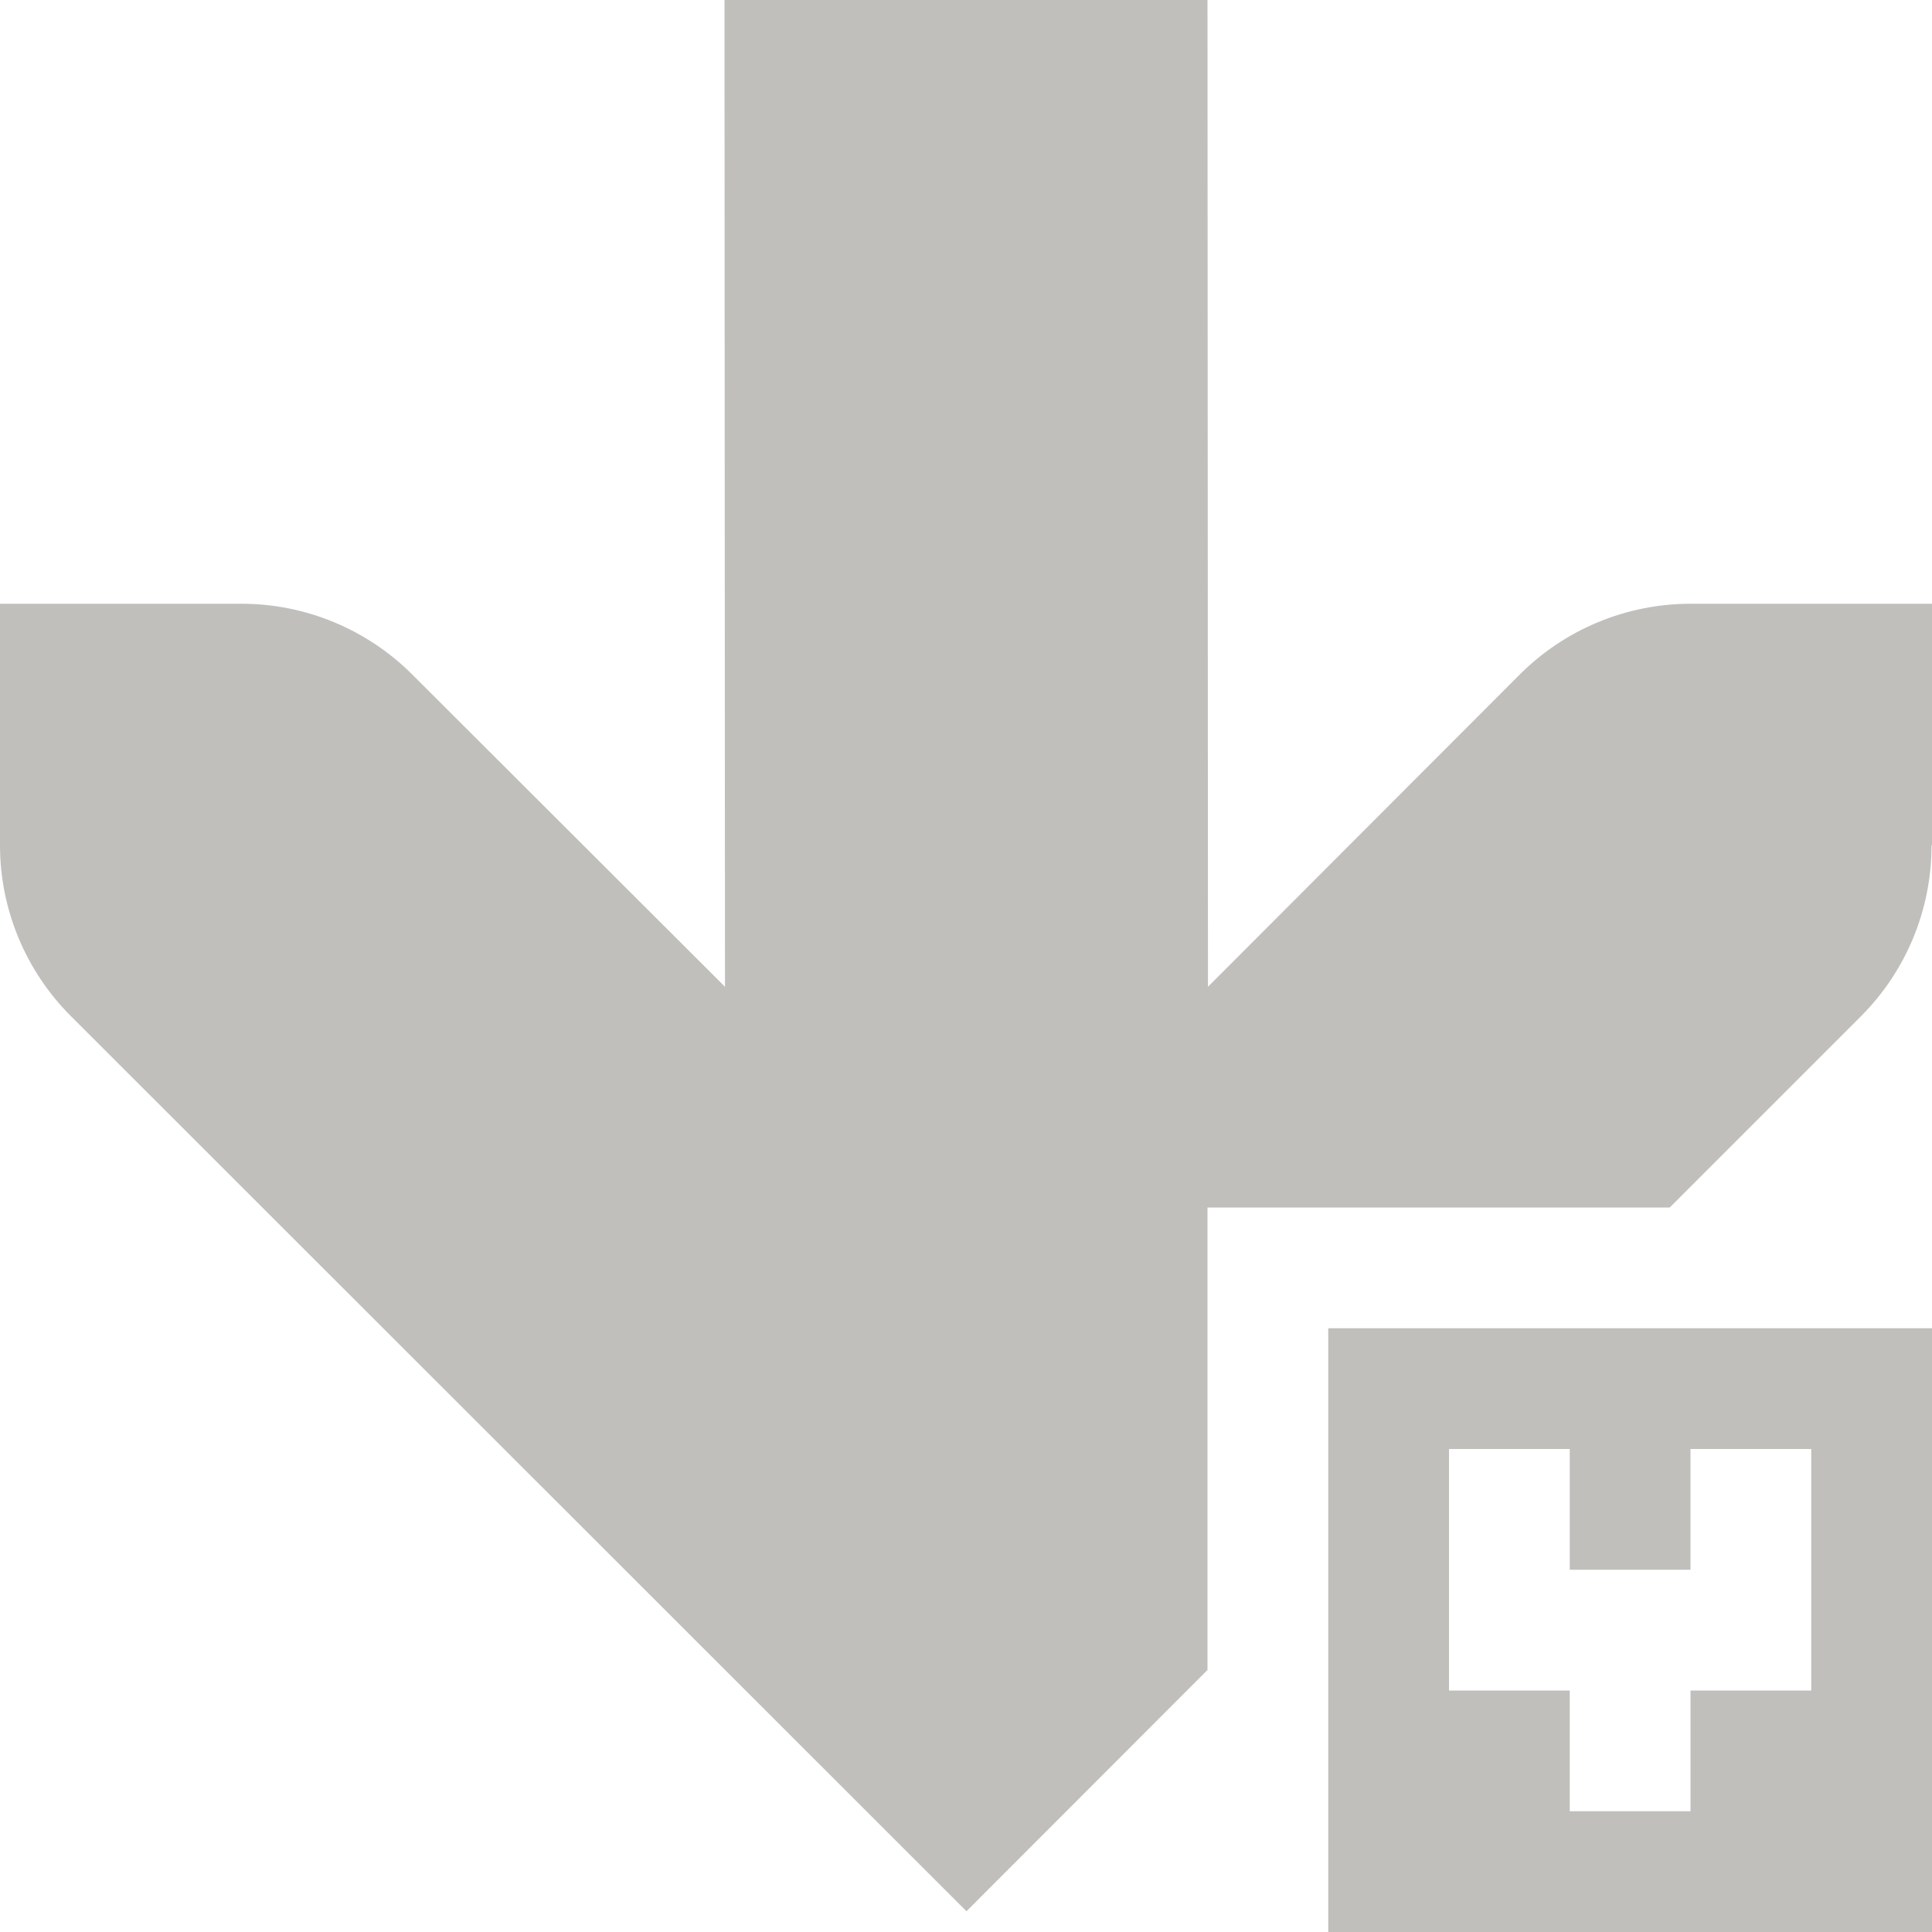 <?xml version="1.0" encoding="UTF-8"?>
<svg width="16" height="16" version="1.1" xmlns="http://www.w3.org/2000/svg">
 <path d="m6 0 0.004 8.172-2.59-2.586c-0.375-0.375-0.884-0.586-1.414-0.586h-2v2c8.02e-5 0.53 0.211 1.039 0.586 1.414l7.418 7.414 1.996-1.998v-3.83h3.828l1.586-1.586c0.374-0.376 0.583-0.884 0.582-1.414h0.004v-2h-2c-0.53 8e-5 -1.039 0.211-1.414 0.586l-2.582 2.586-0.004-8.172h-4zm5 11v5h5v-5h-5zm1 1h1v1h1v-1h1v2h-1v1h-1v-1h-1v-2z" fill="#c0bfbc"/>
</svg>

